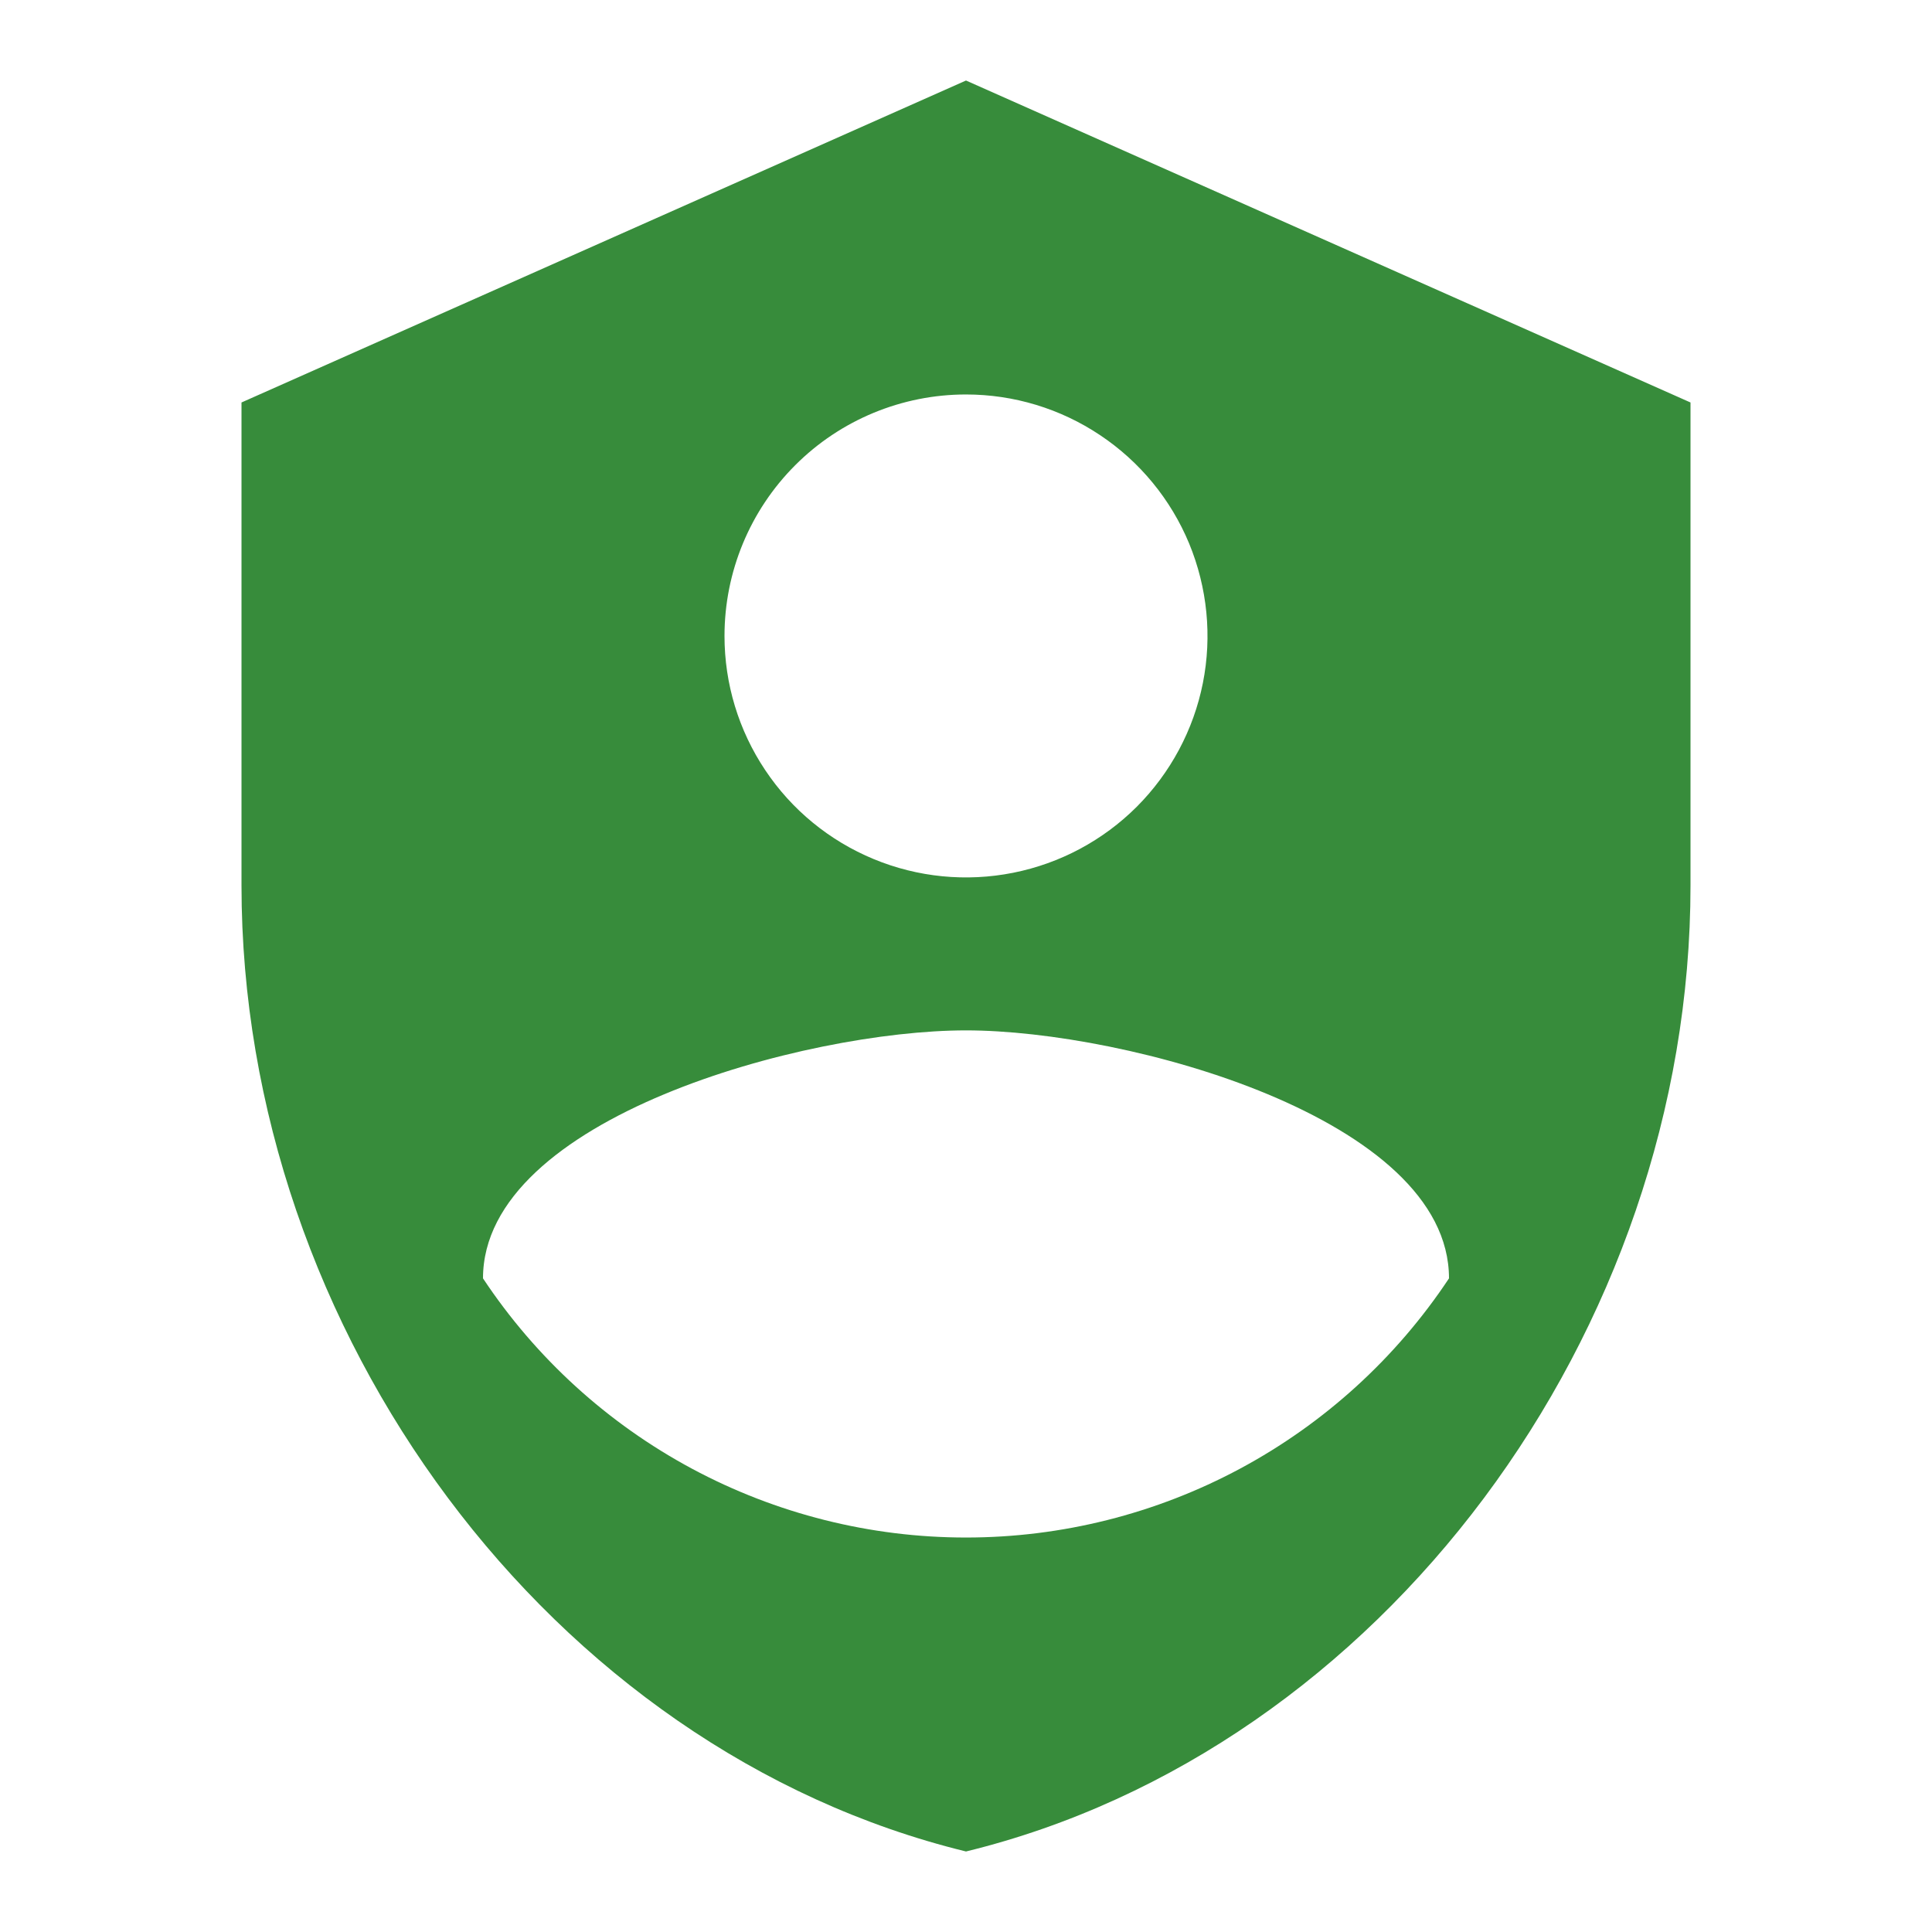 <svg width="28" height="28" viewBox="0 0 28 28" fill="none" xmlns="http://www.w3.org/2000/svg">
<path d="M14 1.167L3.5 5.833V12.833C3.5 19.308 7.98 25.363 14 26.833C20.02 25.363 24.5 19.308 24.5 12.833V5.833L14 1.167ZM14 5.717C14.692 5.717 15.369 5.922 15.944 6.307C16.52 6.691 16.969 7.238 17.234 7.877C17.498 8.517 17.568 9.221 17.433 9.899C17.298 10.578 16.964 11.202 16.475 11.692C15.985 12.181 15.362 12.514 14.683 12.649C14.004 12.784 13.3 12.715 12.661 12.45C12.021 12.185 11.474 11.737 11.09 11.161C10.705 10.586 10.5 9.909 10.5 9.217C10.5 8.288 10.869 7.398 11.525 6.742C12.181 6.085 13.072 5.717 14 5.717ZM14 14.933C16.333 14.933 21 16.205 21 18.527C20.234 19.682 19.194 20.629 17.972 21.285C16.751 21.94 15.386 22.283 14 22.283C12.614 22.283 11.249 21.94 10.028 21.285C8.806 20.629 7.766 19.682 7 18.527C7 16.205 11.667 14.933 14 14.933Z" fill="#378C3B"/>
</svg>
